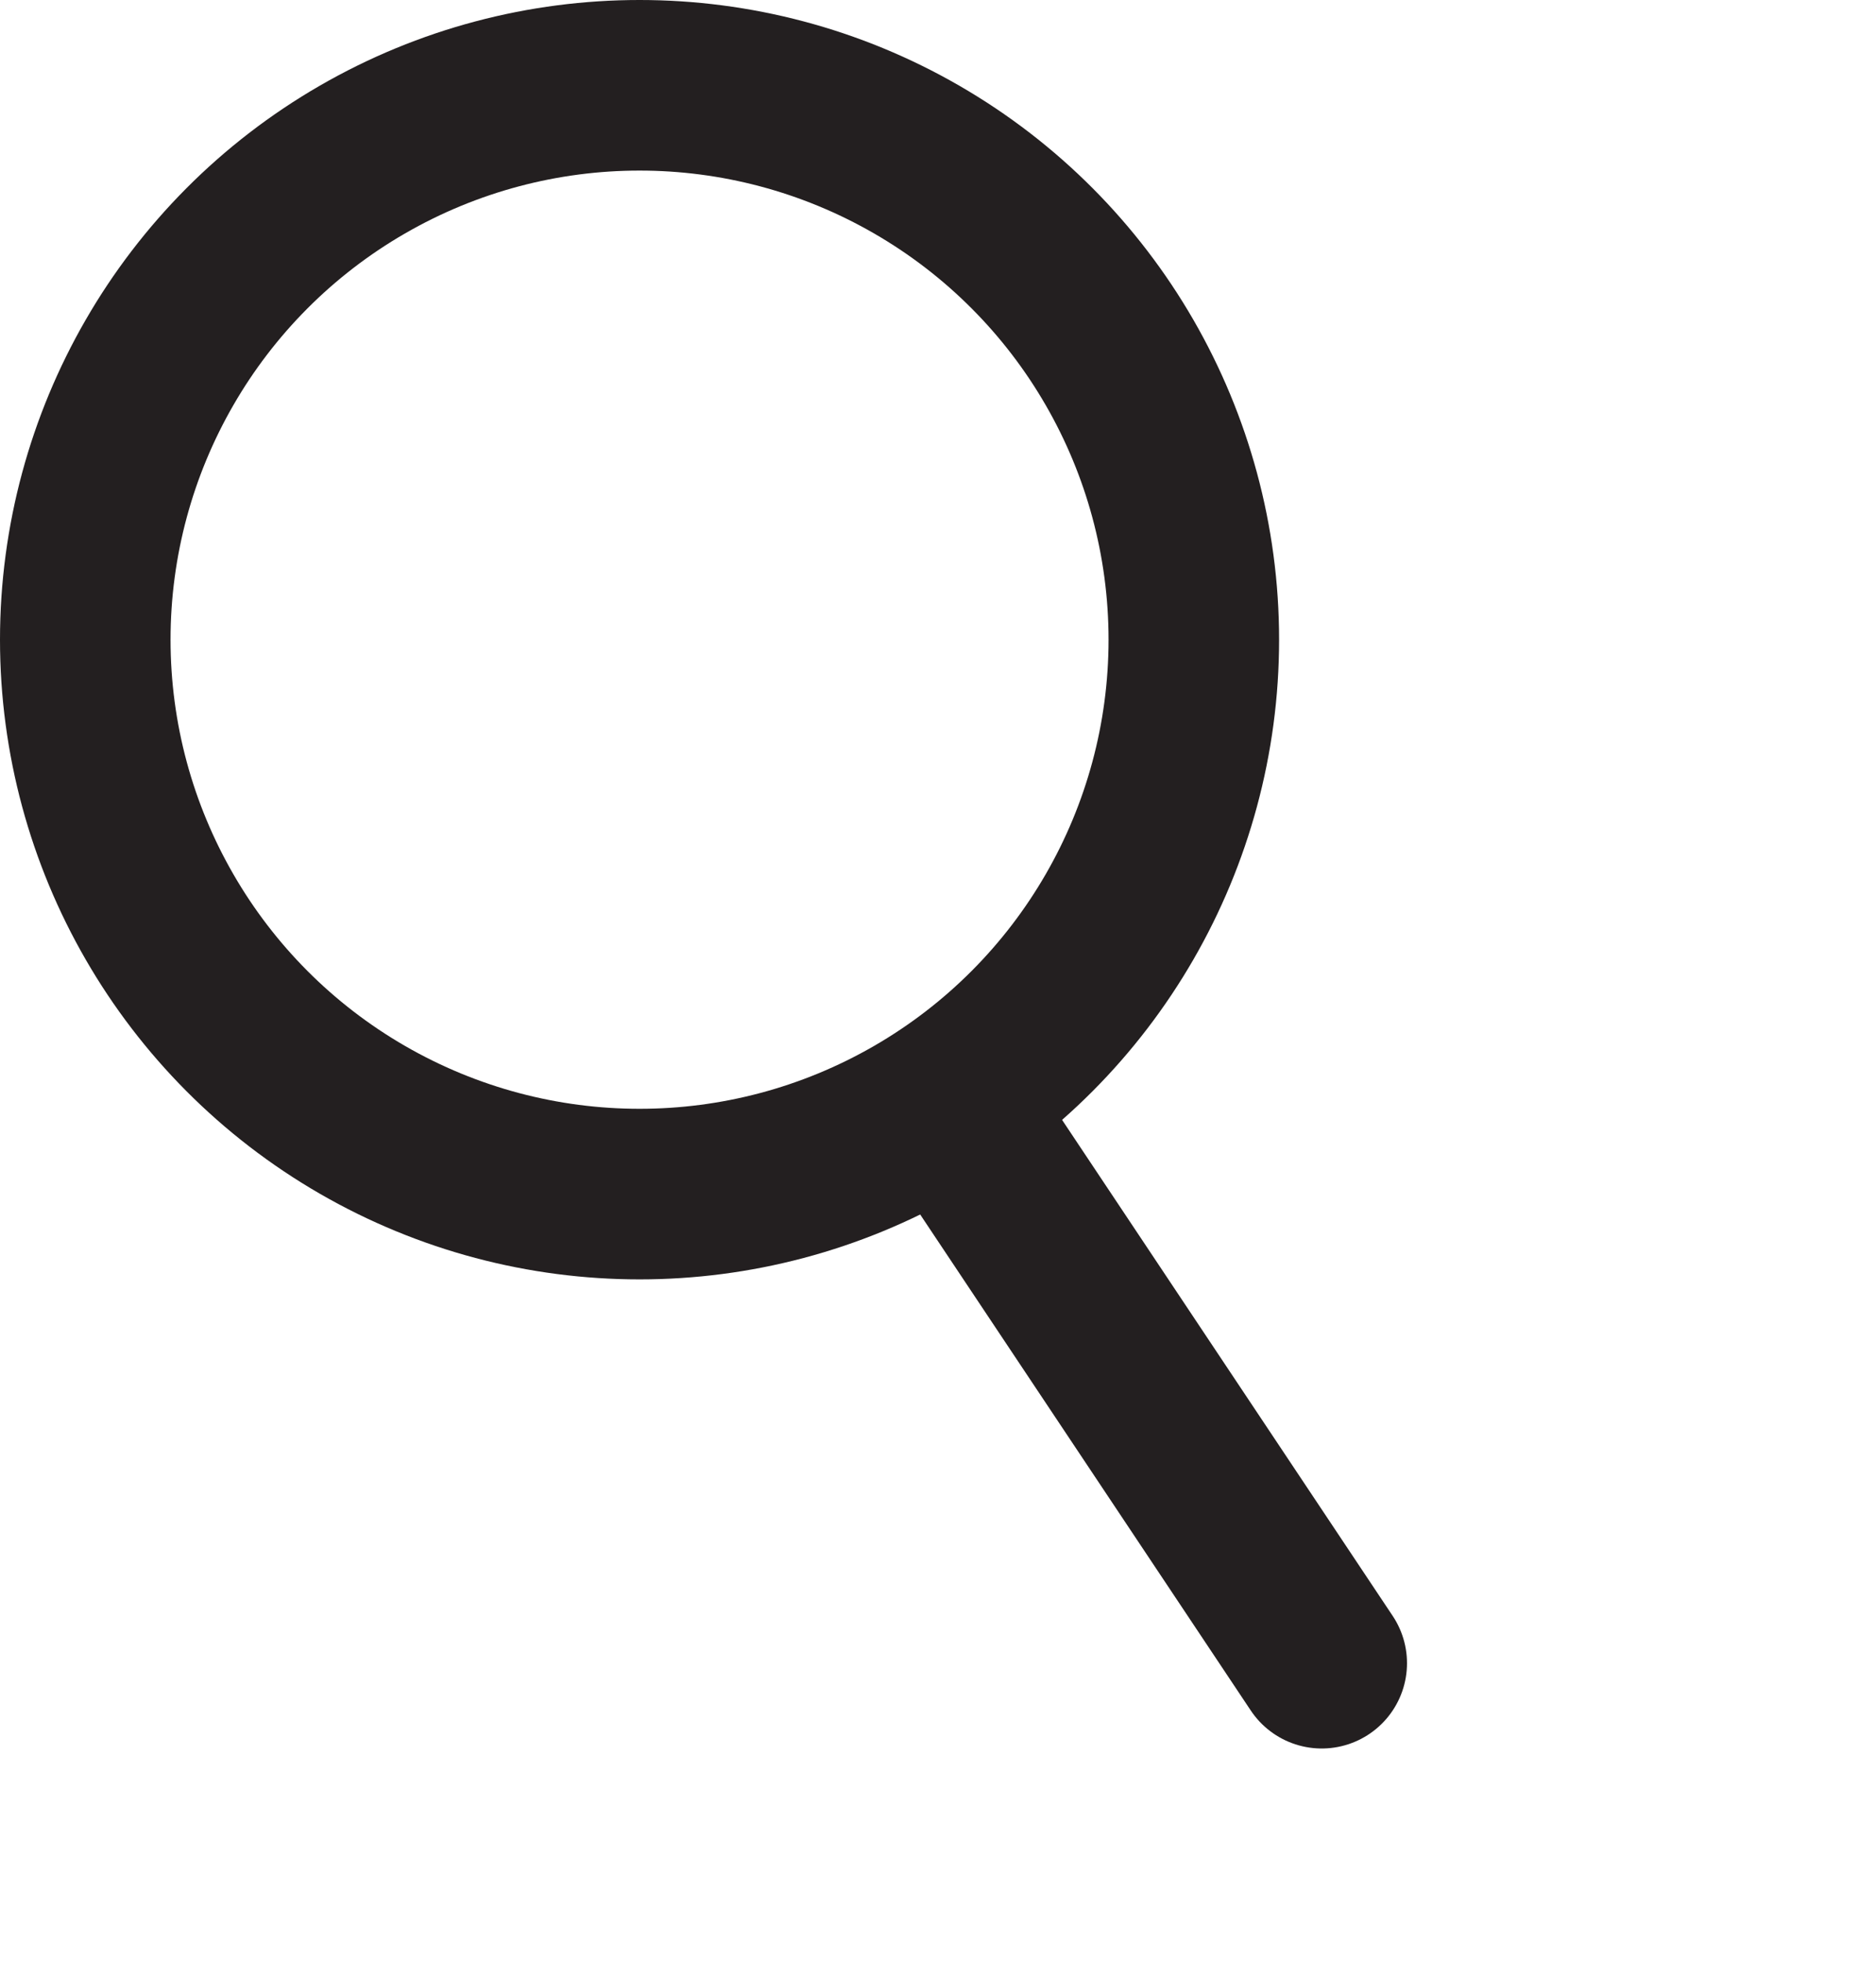 <?xml version="1.0" encoding="UTF-8"?>
<svg width="22px" height="23px" viewBox="0 0 22 23" version="1.1" xmlns="http://www.w3.org/2000/svg" xmlns:xlink="http://www.w3.org/1999/xlink">
    <!-- Generator: Sketch 47.1 (45422) - http://www.bohemiancoding.com/sketch -->
    <title>Artboard 2</title>
    <desc>Created with Sketch.</desc>
    <defs></defs>
    <g id="Voices" stroke="none" stroke-width="1" fill="none" fill-rule="evenodd">
        <g id="Artboard-2" stroke="#231F20" stroke-width="2">
            <circle id="Oval" cx="7.5" cy="7.5" r="6.5"></circle>
            <path d="M11.5,13.5 L15.5,19.5" id="Line-2" stroke-linecap="round"></path>
        </g>
    </g>
</svg>